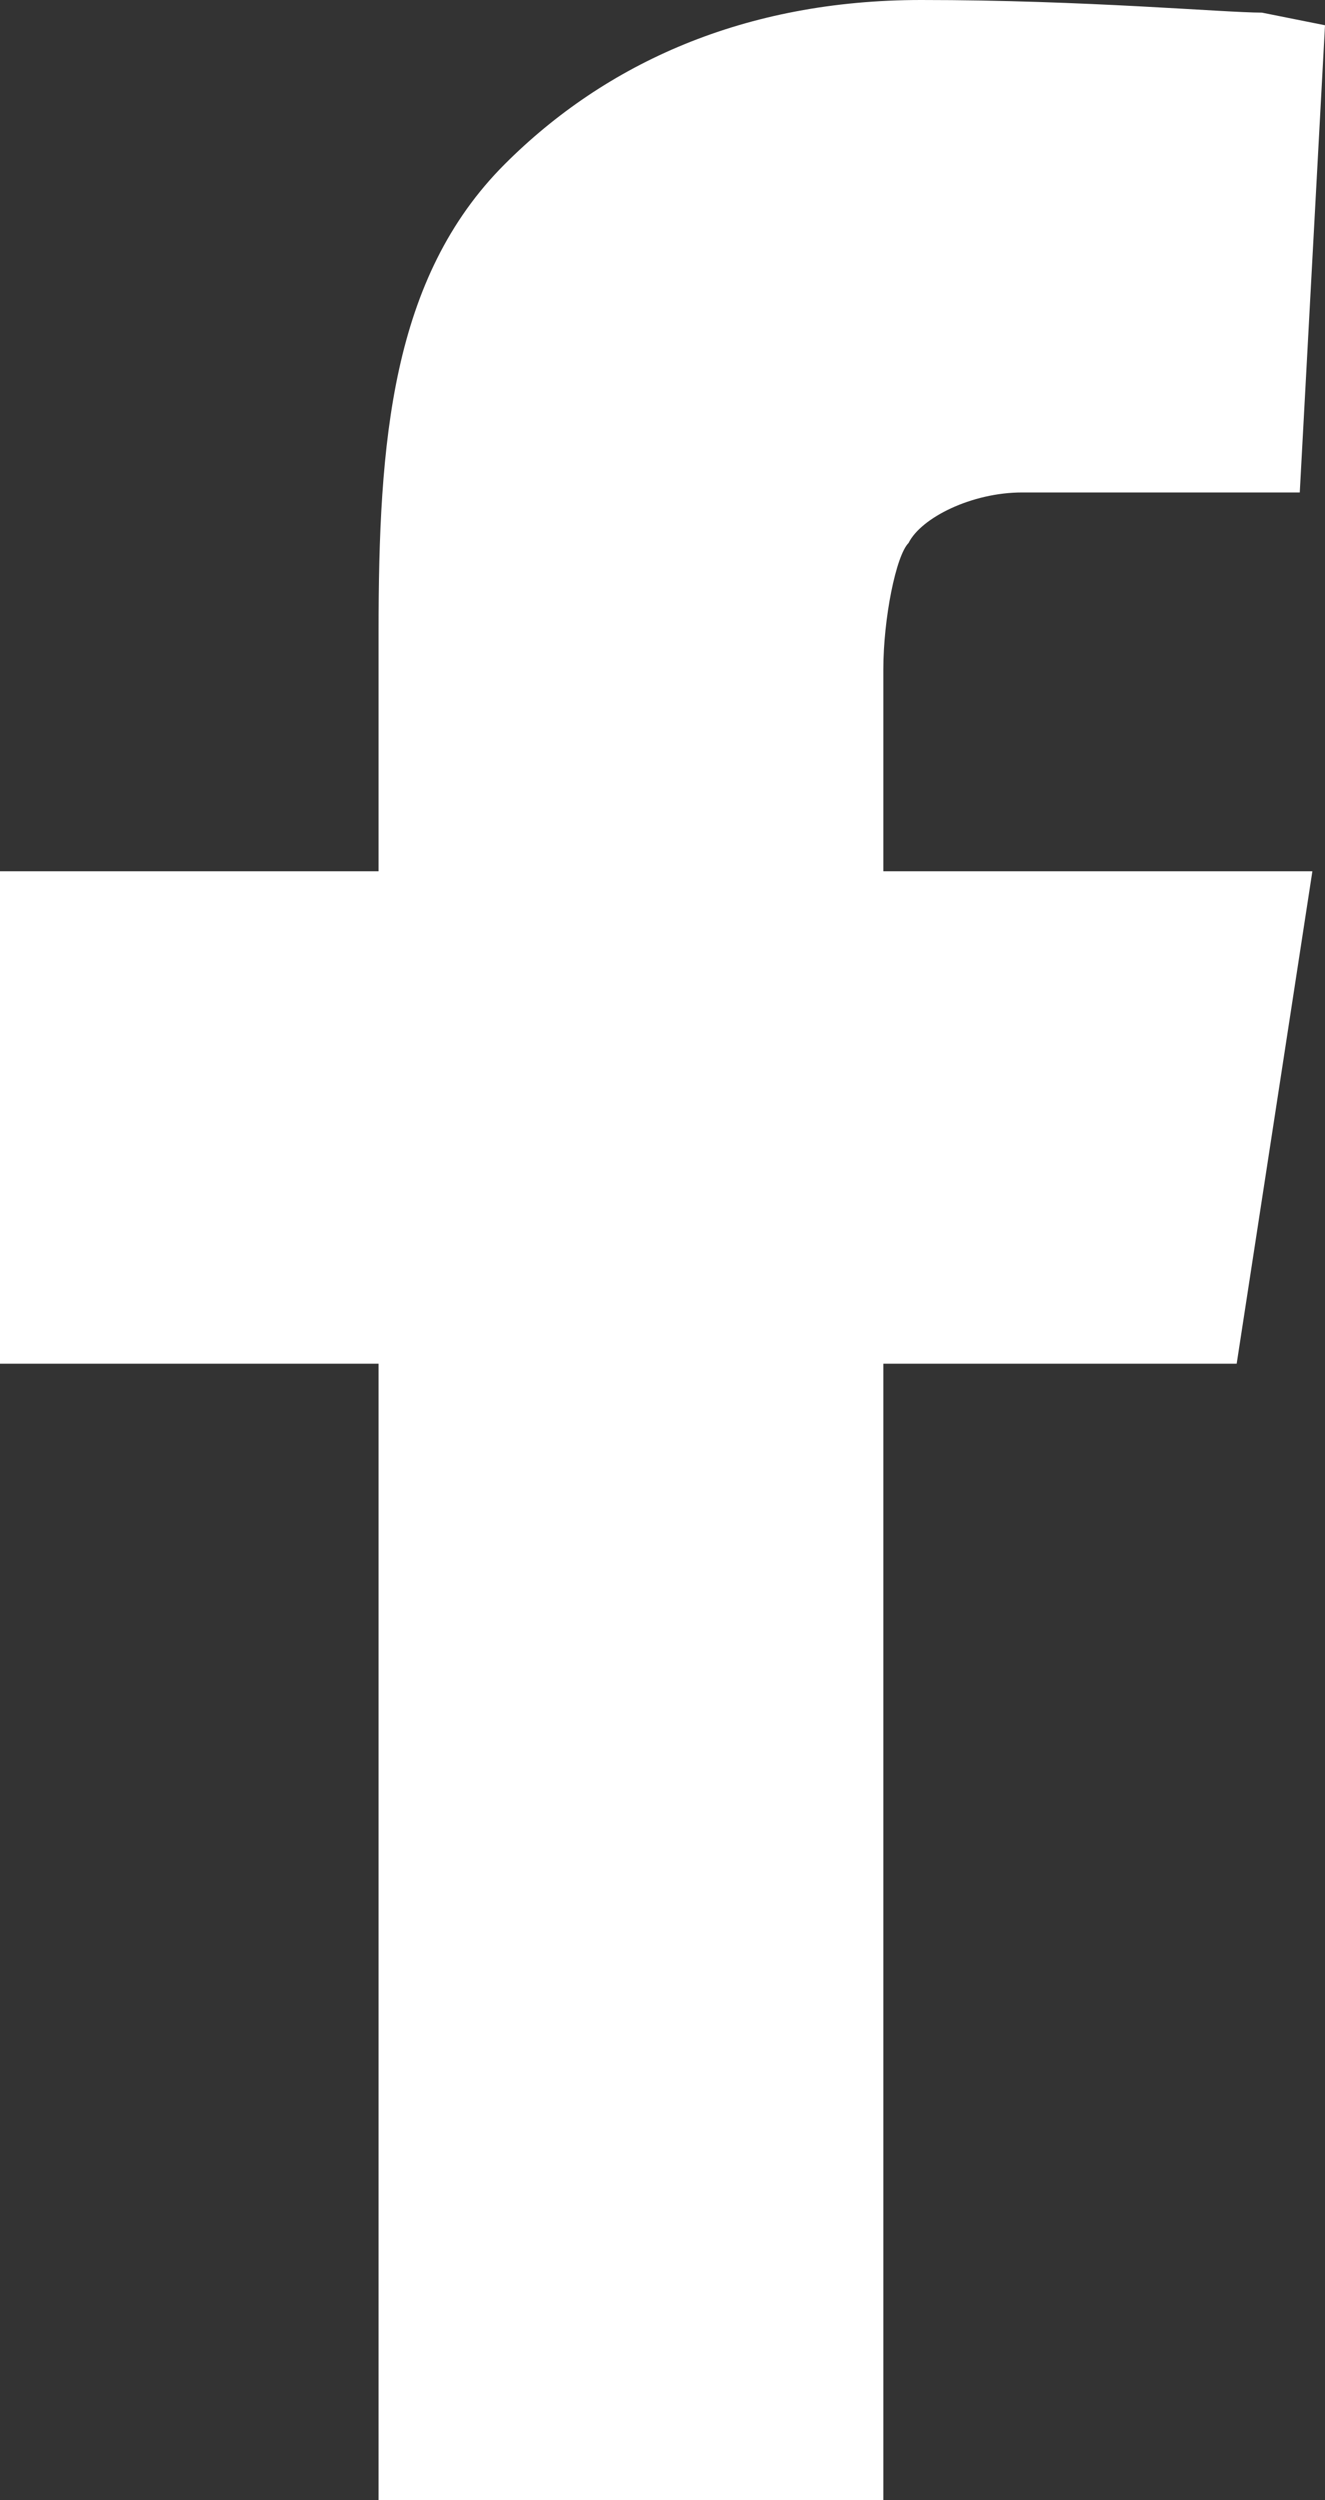 <svg xmlns="http://www.w3.org/2000/svg" width="10.5" height="19.8" viewBox="0 0 10.5 19.8"><rect x="0" y="0" width="10.5" height="19.8" fill="#333333" stroke="none"/><path fill="#FFF" fill-rule="evenodd" clip-rule="evenodd" d="M7 5.3c0-.4.1-.9.2-1 .1-.2.5-.4.9-.4h2.2l.2-3.7-.5-.1C9.7.1 8.6 0 7.3 0 5.9 0 4.8.5 4 1.3c-.9.9-1 2.2-1 3.7v1.9H0v3.9h3v9.1h4v-9.1h2.8l.6-3.9H7V5.3z"/></svg>
